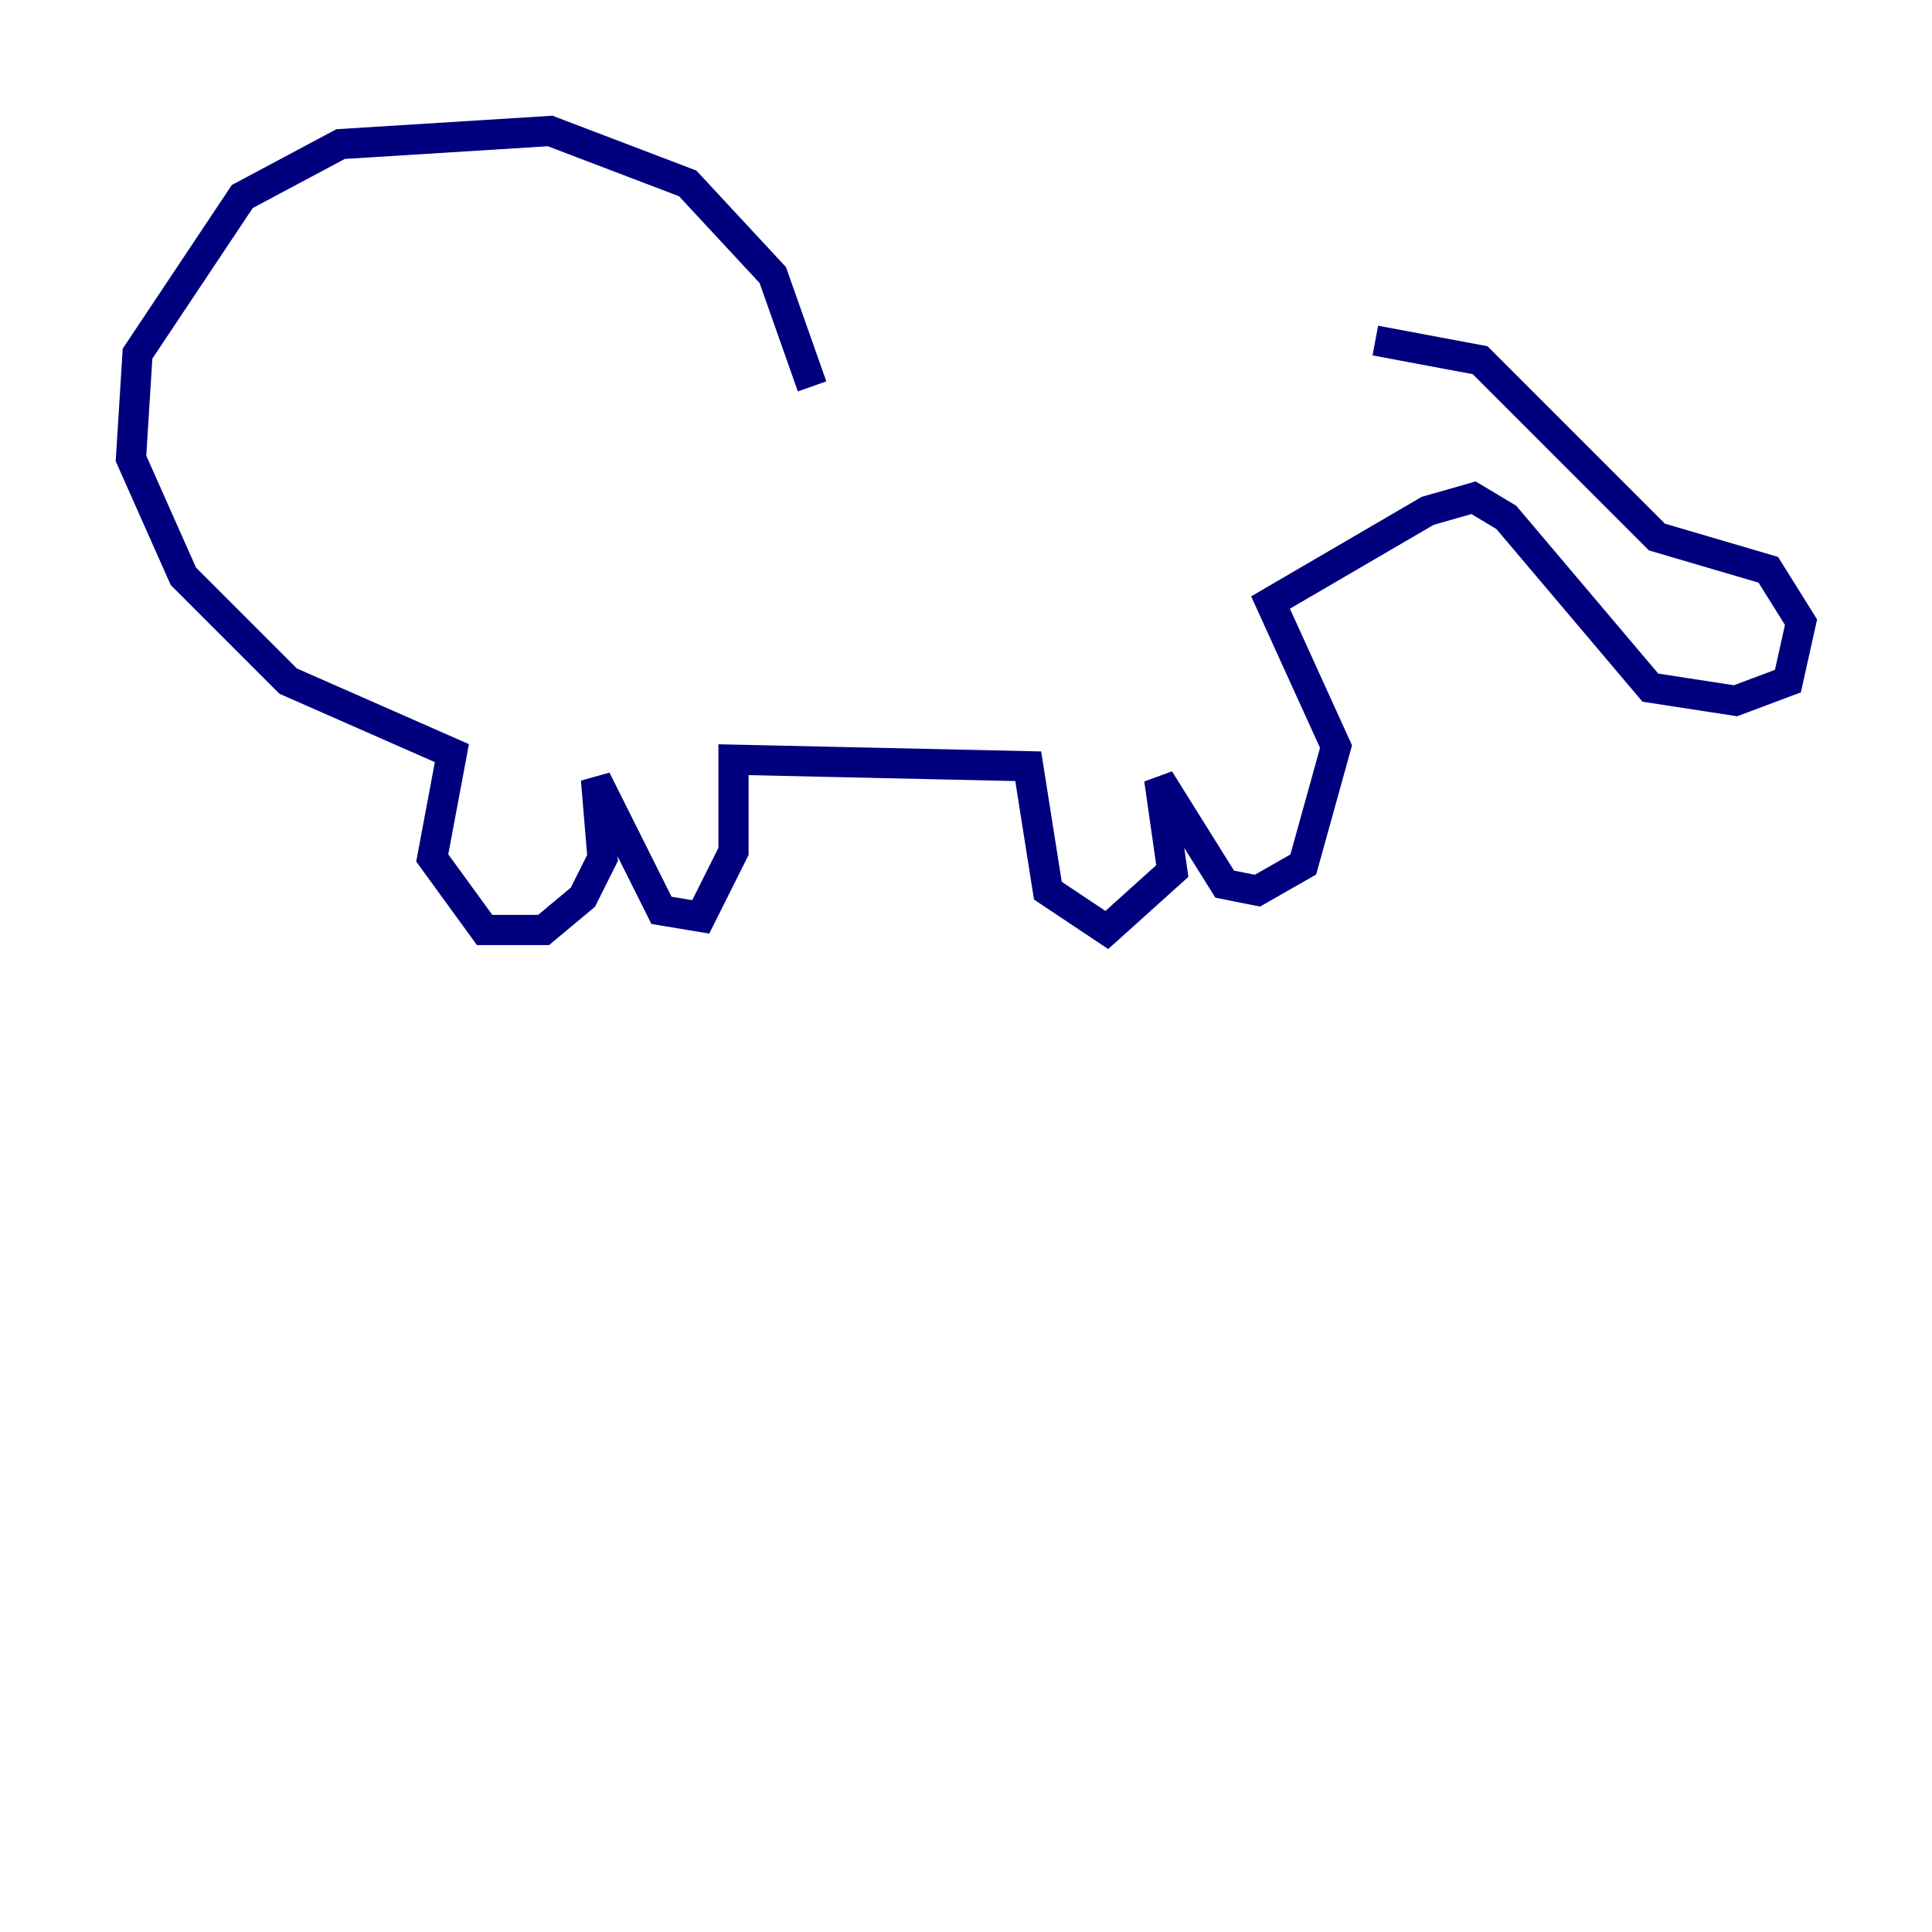 <?xml version="1.0" encoding="utf-8" ?>
<svg baseProfile="tiny" height="128" version="1.2" viewBox="0,0,128,128" width="128" xmlns="http://www.w3.org/2000/svg" xmlns:ev="http://www.w3.org/2001/xml-events" xmlns:xlink="http://www.w3.org/1999/xlink"><defs /><polyline fill="none" points="53.803,25.6 51.2,18.224 45.559,12.149 36.447,8.678 22.563,9.546 16.054,13.017 9.112,23.43 8.678,30.373 12.149,38.183 19.091,45.125 29.939,49.898 28.637,56.841 32.108,61.614 36.014,61.614 38.617,59.444 39.919,56.841 39.485,51.634 43.824,60.312 46.427,60.746 48.597,56.407 48.597,50.332 68.122,50.766 69.424,59.01 73.329,61.614 77.668,57.709 76.8,51.634 81.139,58.576 83.308,59.01 86.346,57.275 88.515,49.464 84.176,39.919 94.59,33.844 97.627,32.976 99.797,34.278 109.342,45.559 114.983,46.427 118.454,45.125 119.322,41.22 117.153,37.749 109.776,35.58 98.061,23.864 91.119,22.563" stroke="#00007f" stroke-width="2" /></svg>
